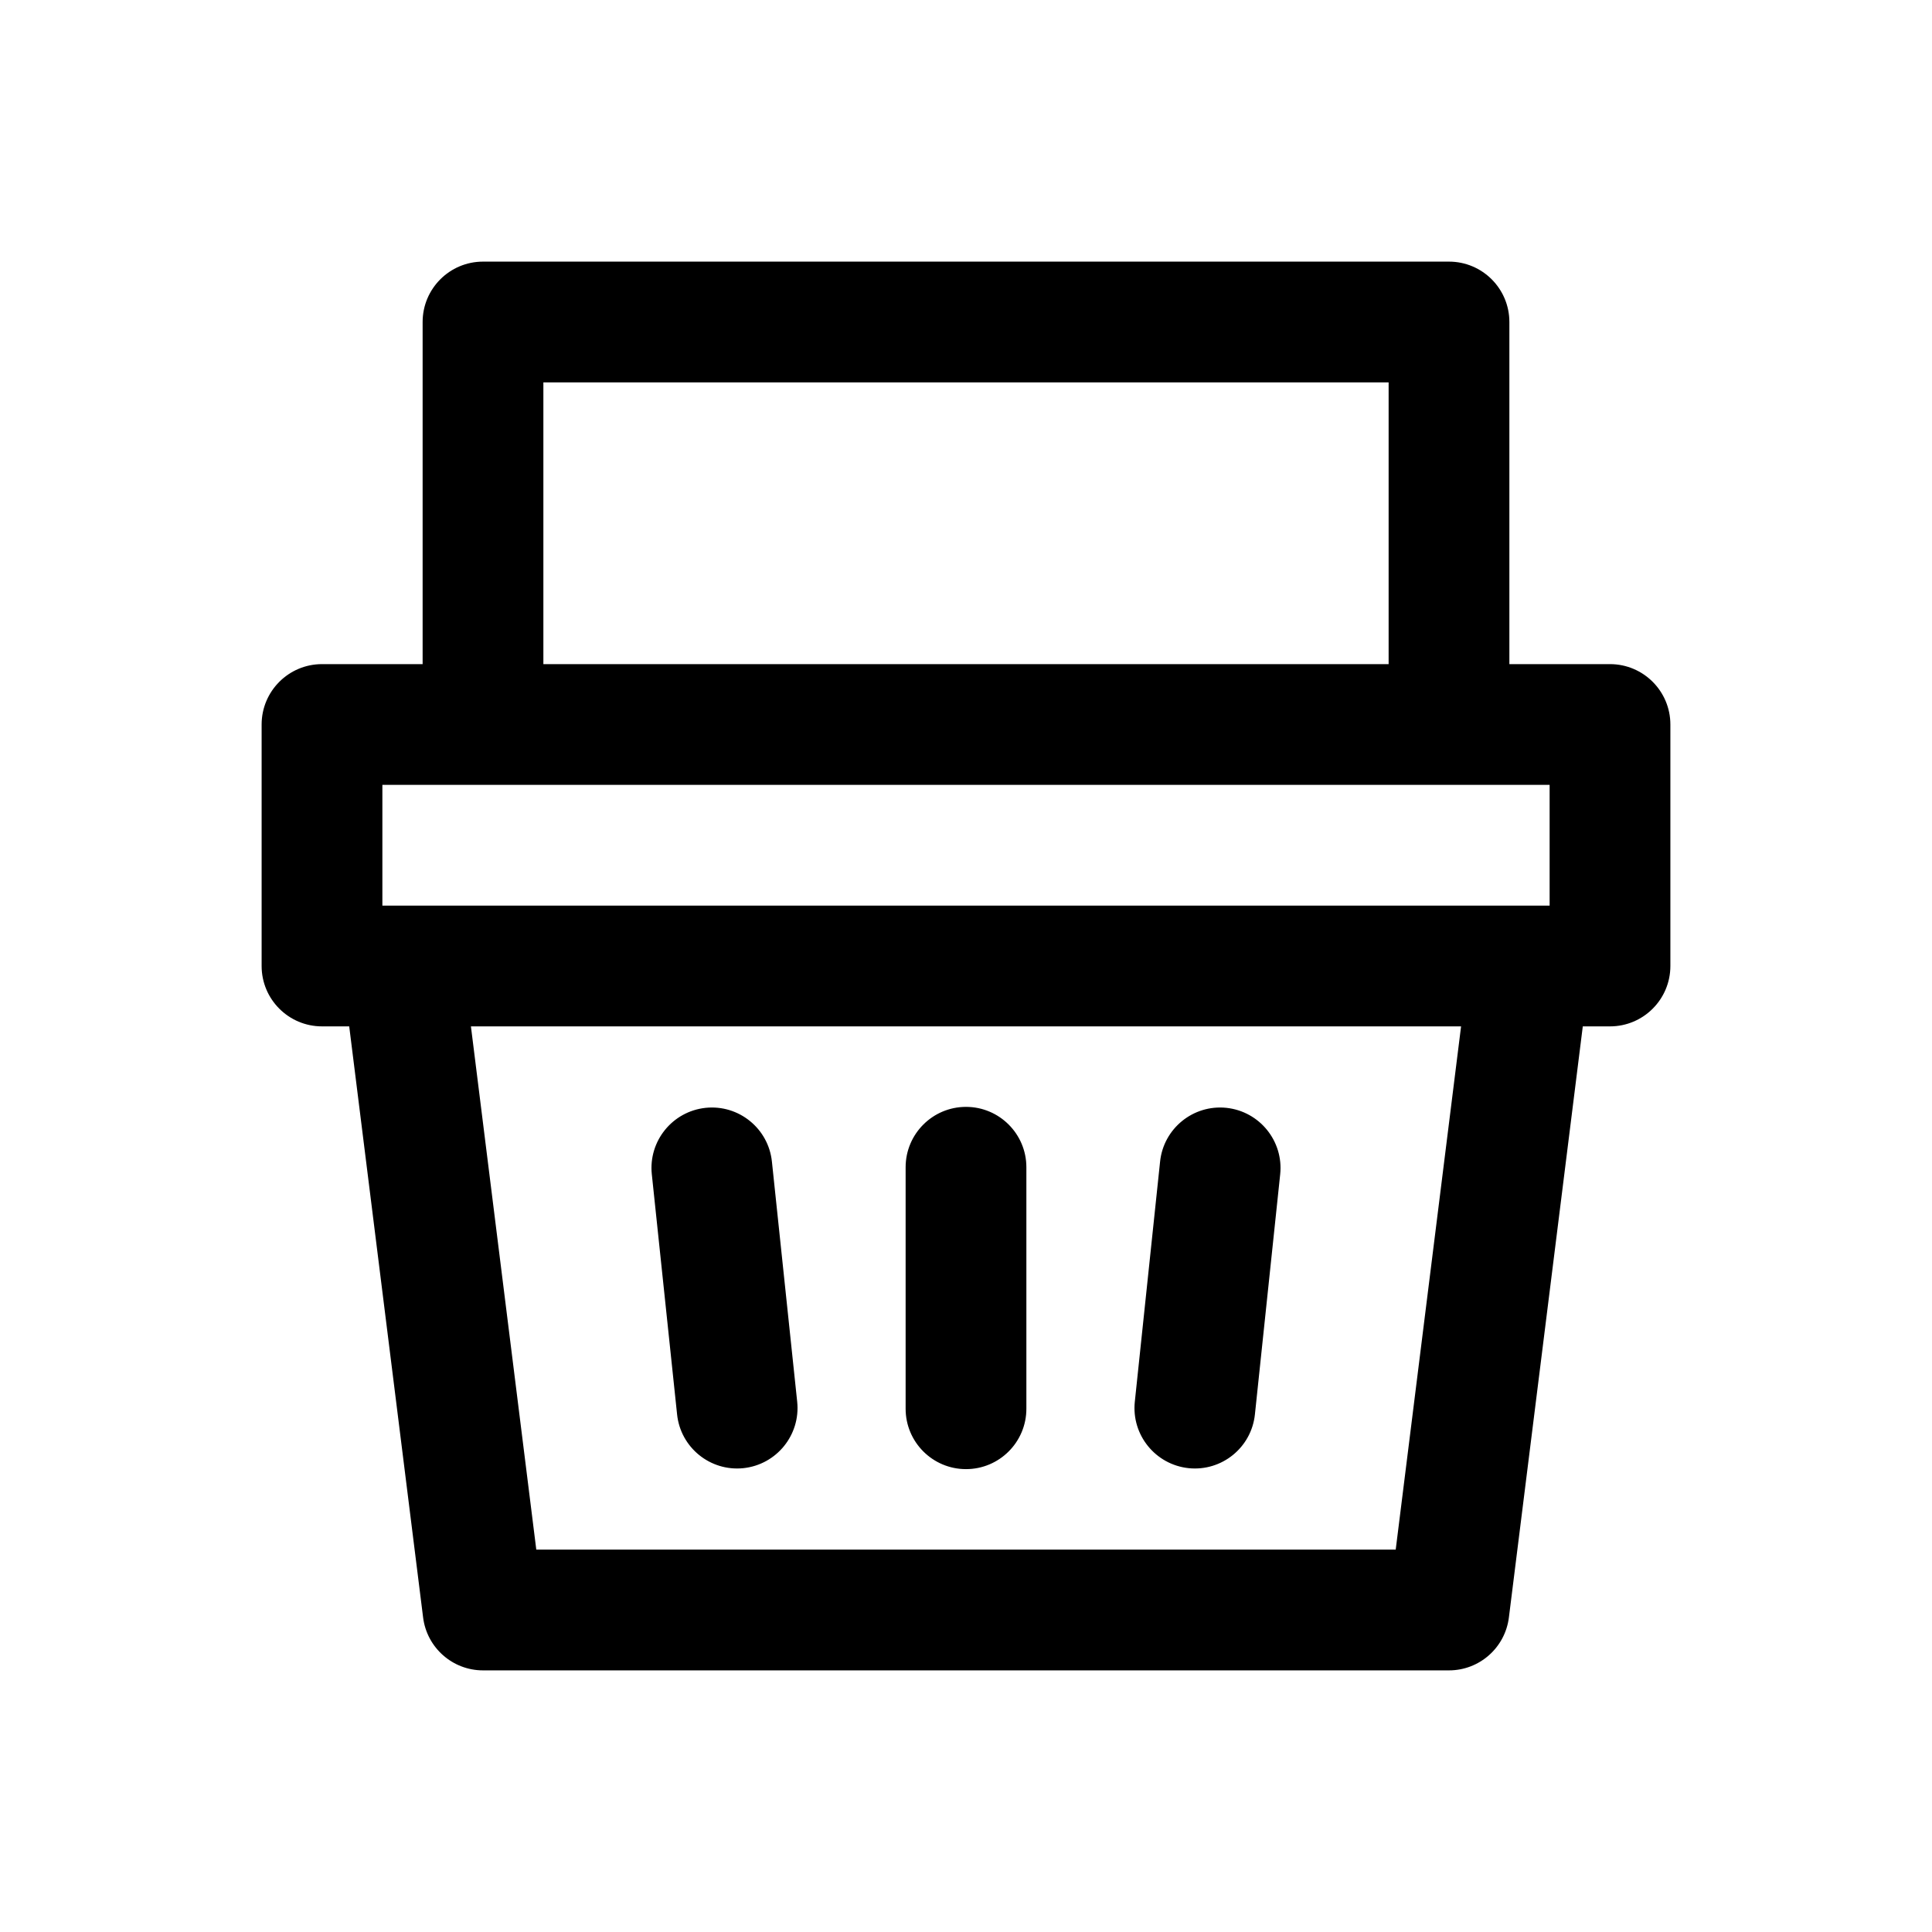 <svg width="1em" height="1em" viewBox="0 0 24 24" fill="none" xmlns="http://www.w3.org/2000/svg">
<path fill-rule="evenodd" clip-rule="evenodd" d="M5.25 4C5.25 3.586 5.586 3.25 6 3.25H18C18.414 3.25 18.75 3.586 18.75 4V8.25H20C20.414 8.25 20.75 8.586 20.75 9V12C20.75 12.414 20.414 12.75 20 12.75H19.662L18.744 20.093C18.697 20.468 18.378 20.75 18 20.75H6C5.622 20.75 5.303 20.468 5.256 20.093L4.338 12.75H4C3.586 12.75 3.25 12.414 3.25 12V9C3.25 8.586 3.586 8.25 4 8.25H5.25V4ZM4.99 11.25C4.997 11.25 5.005 11.25 5.012 11.25H18.988C18.995 11.25 19.003 11.25 19.01 11.25H19.25V9.75H4.75V11.25H4.99ZM18.15 12.75L17.338 19.25H6.662L5.85 12.75H18.15ZM17.25 4.75V8.25H6.75V4.75H17.25ZM12.75 14.5C12.75 14.086 12.414 13.75 12 13.75C11.586 13.75 11.25 14.086 11.25 14.5V17.5C11.25 17.914 11.586 18.25 12 18.25C12.414 18.25 12.75 17.914 12.75 17.5V14.5ZM9.589 14.43C9.546 14.018 9.177 13.719 8.765 13.762C8.353 13.806 8.054 14.175 8.097 14.587L8.411 17.57C8.454 17.982 8.823 18.281 9.235 18.238C9.647 18.194 9.946 17.825 9.903 17.413L9.589 14.43ZM15.235 13.762C15.647 13.806 15.946 14.175 15.903 14.587L15.589 17.57C15.546 17.982 15.177 18.281 14.765 18.238C14.353 18.194 14.054 17.825 14.097 17.413L14.411 14.43C14.454 14.018 14.823 13.719 15.235 13.762Z" fill="currentColor"/>
</svg>
